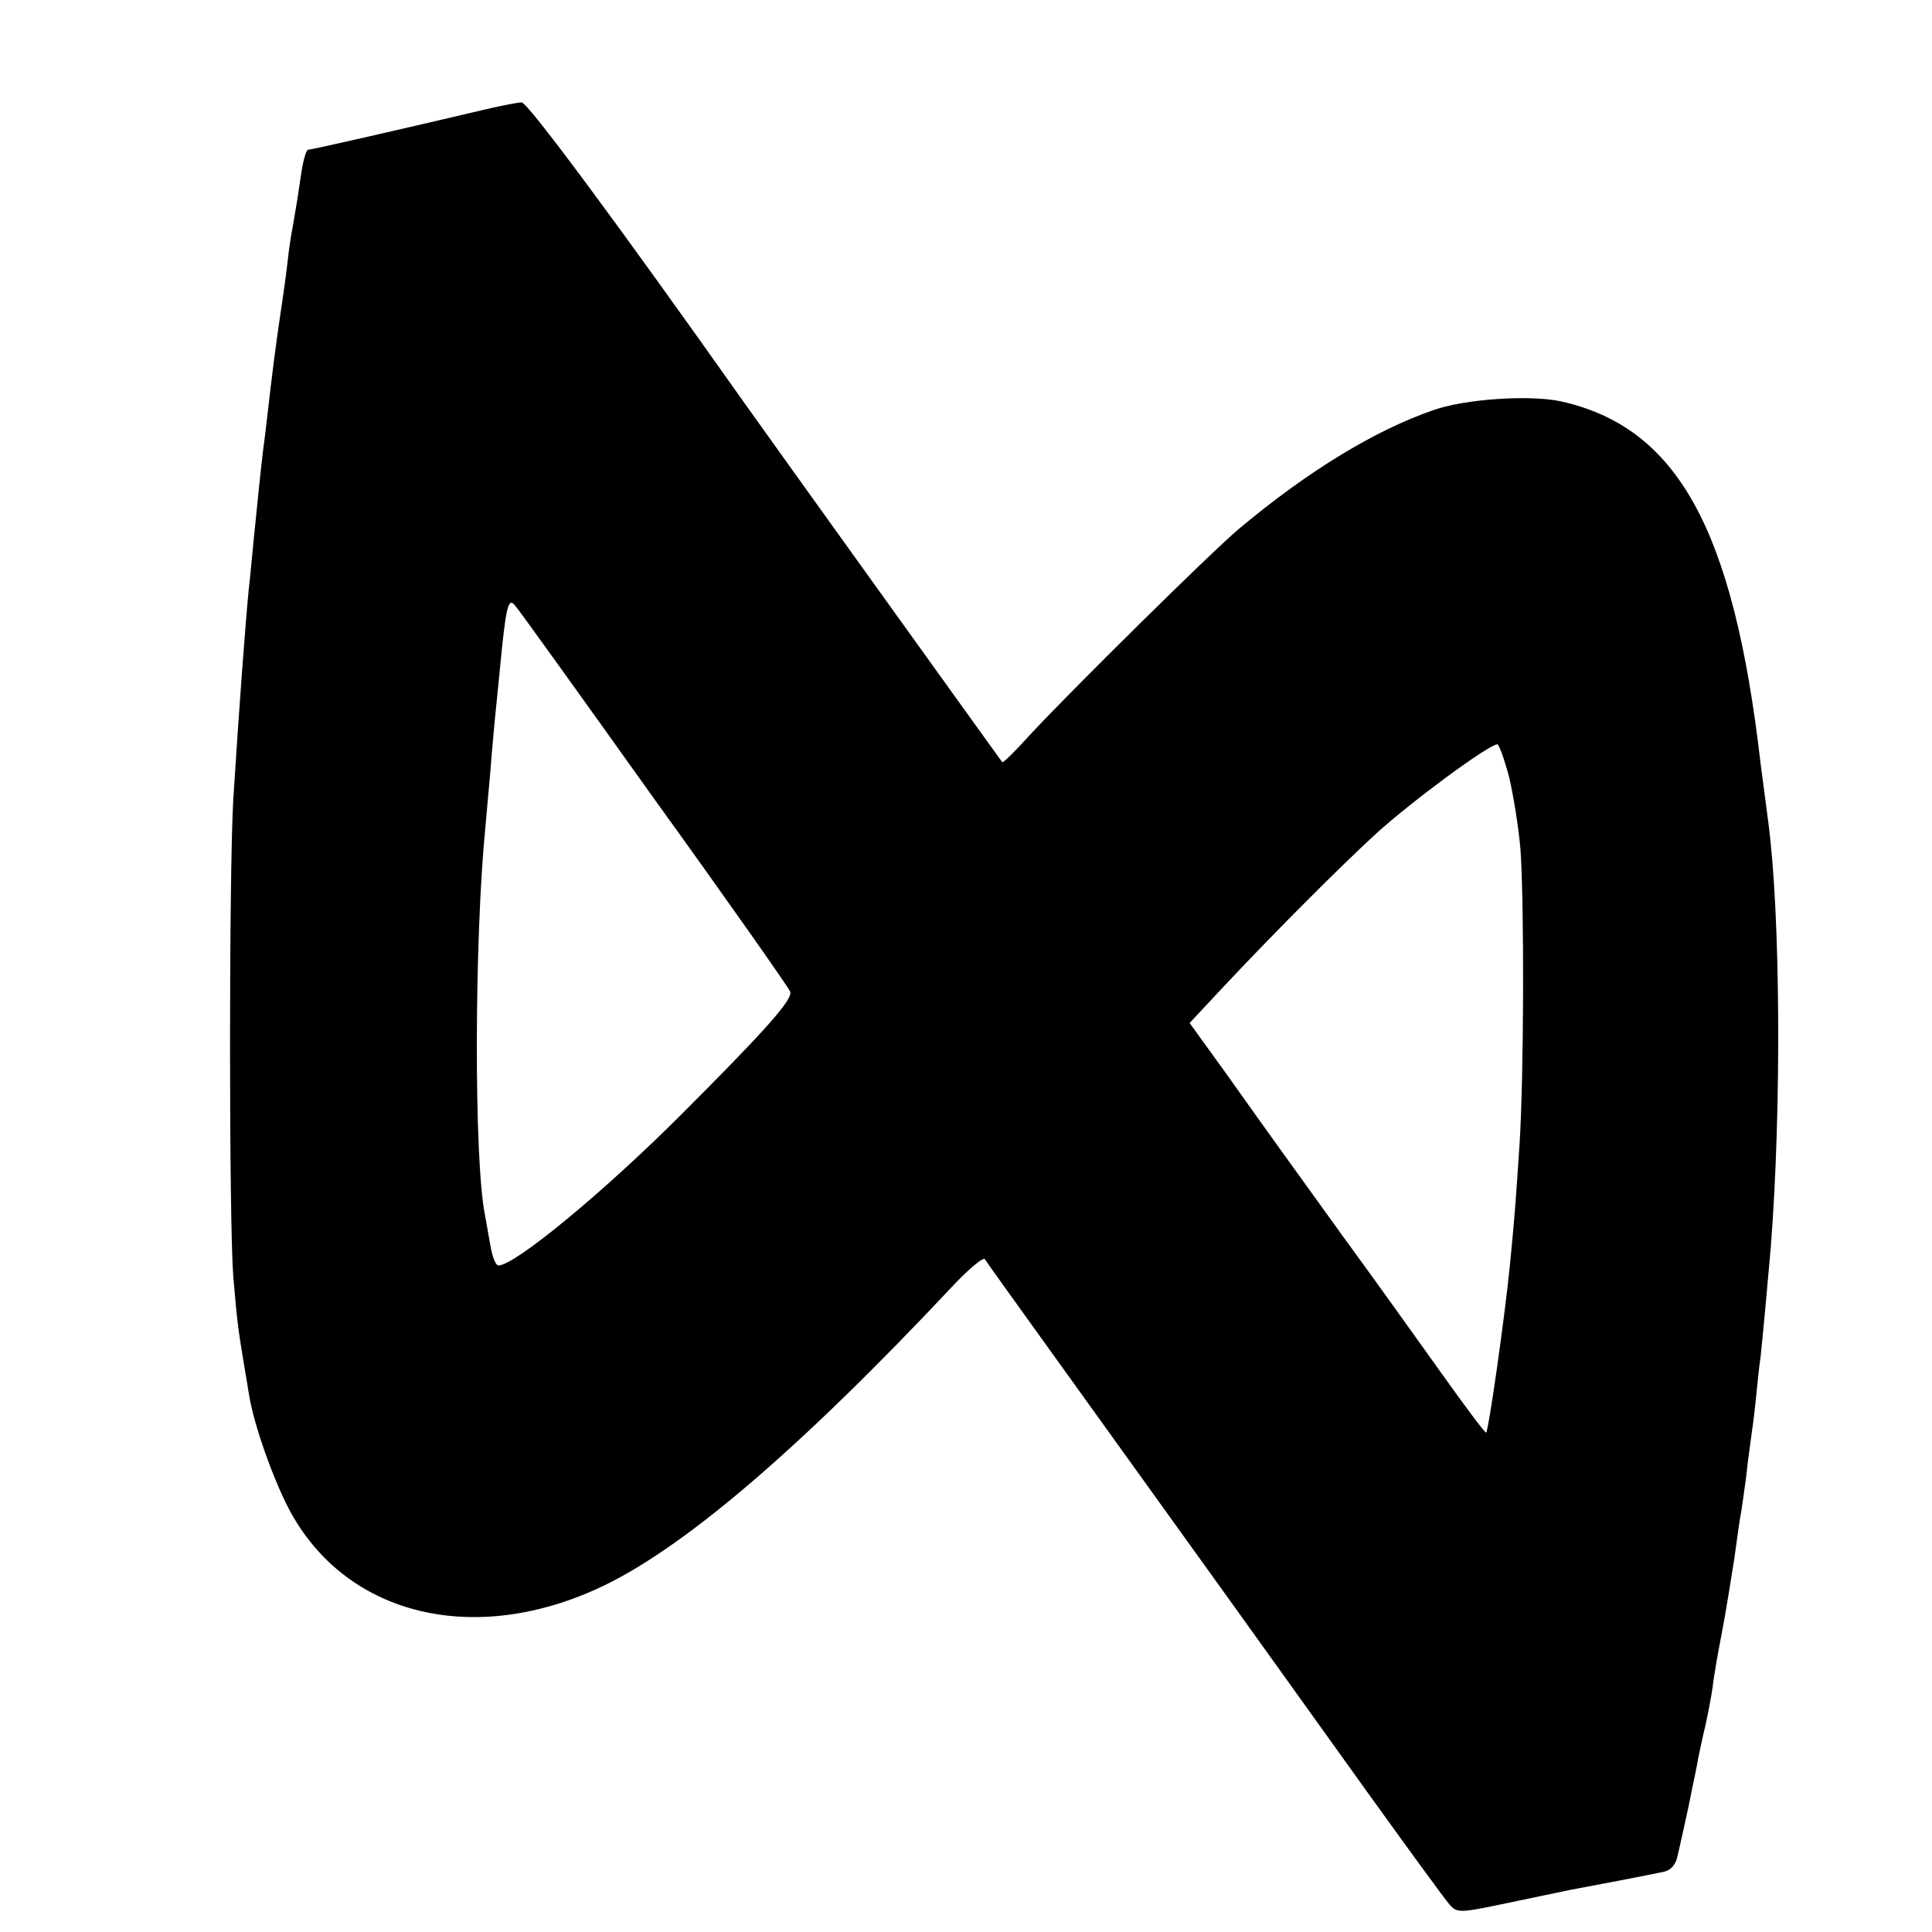 <?xml version="1.0" standalone="no"?>
<!DOCTYPE svg PUBLIC "-//W3C//DTD SVG 20010904//EN"
 "http://www.w3.org/TR/2001/REC-SVG-20010904/DTD/svg10.dtd">
<svg version="1.0" xmlns="http://www.w3.org/2000/svg"
 width="400pt" height="400pt" viewBox="0 0 400 400"
 preserveAspectRatio="xMidYMid meet">
<g transform="translate(0,400) scale(0.1,-0.1)"
fill="#000000" stroke="none">
<path d="M990 3770 c-161 -38 -345 -80 -352 -80 -4 0 -10 -21 -14 -47 -7 -48
-10 -67 -18 -113 -3 -14 -8 -47 -11 -75 -3 -27 -8 -61 -10 -75 -9 -61 -15
-101 -25 -185 -6 -49 -12 -106 -15 -125 -5 -40 -12 -110 -20 -190 -3 -30 -7
-75 -10 -100 -7 -72 -20 -245 -32 -435 -9 -156 -9 -871 0 -988 8 -96 11 -115
23 -187 3 -19 8 -46 10 -60 10 -61 49 -170 81 -232 114 -219 375 -287 638
-168 173 78 417 286 739 629 32 34 62 59 65 54 3 -5 61 -86 128 -179 298 -414
514 -715 660 -919 87 -121 165 -228 174 -238 16 -18 20 -18 120 3 57 12 115
24 129 27 33 6 169 32 196 38 13 3 24 15 27 32 4 16 14 62 23 103 8 41 18 86
20 100 3 14 9 44 15 68 5 23 12 59 15 80 2 20 11 71 19 112 8 41 19 111 26
155 6 44 12 87 14 95 1 8 6 40 10 70 3 30 8 66 10 80 2 14 7 50 10 80 3 30 7
71 10 90 4 36 15 155 21 225 23 292 20 696 -5 883 -5 37 -12 92 -16 122 -56
485 -172 695 -413 749 -65 14 -199 5 -264 -18 -122 -42 -261 -127 -403 -246
-53 -44 -350 -337 -434 -428 -29 -32 -54 -57 -56 -55 -4 5 -496 690 -534 744
-258 365 -449 623 -461 622 -8 0 -49 -8 -90 -18z m363 -1422 c153 -212 280
-393 283 -401 6 -16 -51 -80 -226 -255 -160 -160 -344 -312 -378 -312 -6 0
-13 19 -17 43 -4 23 -9 51 -11 62 -23 114 -22 572 1 803 2 20 6 71 10 112 3
41 8 93 10 115 2 22 7 67 10 100 12 126 17 148 30 133 7 -7 136 -187 288 -400z
m1771 45 c9 -37 20 -105 24 -152 8 -117 7 -470 -2 -611 -8 -118 -9 -139 -20
-250 -11 -111 -44 -341 -49 -346 -2 -2 -45 56 -97 129 -52 73 -143 200 -203
282 -128 178 -136 188 -236 329 l-78 108 71 76 c106 113 243 250 315 316 75
68 231 183 251 185 3 1 14 -29 24 -66z"/>
</g>
</svg>
